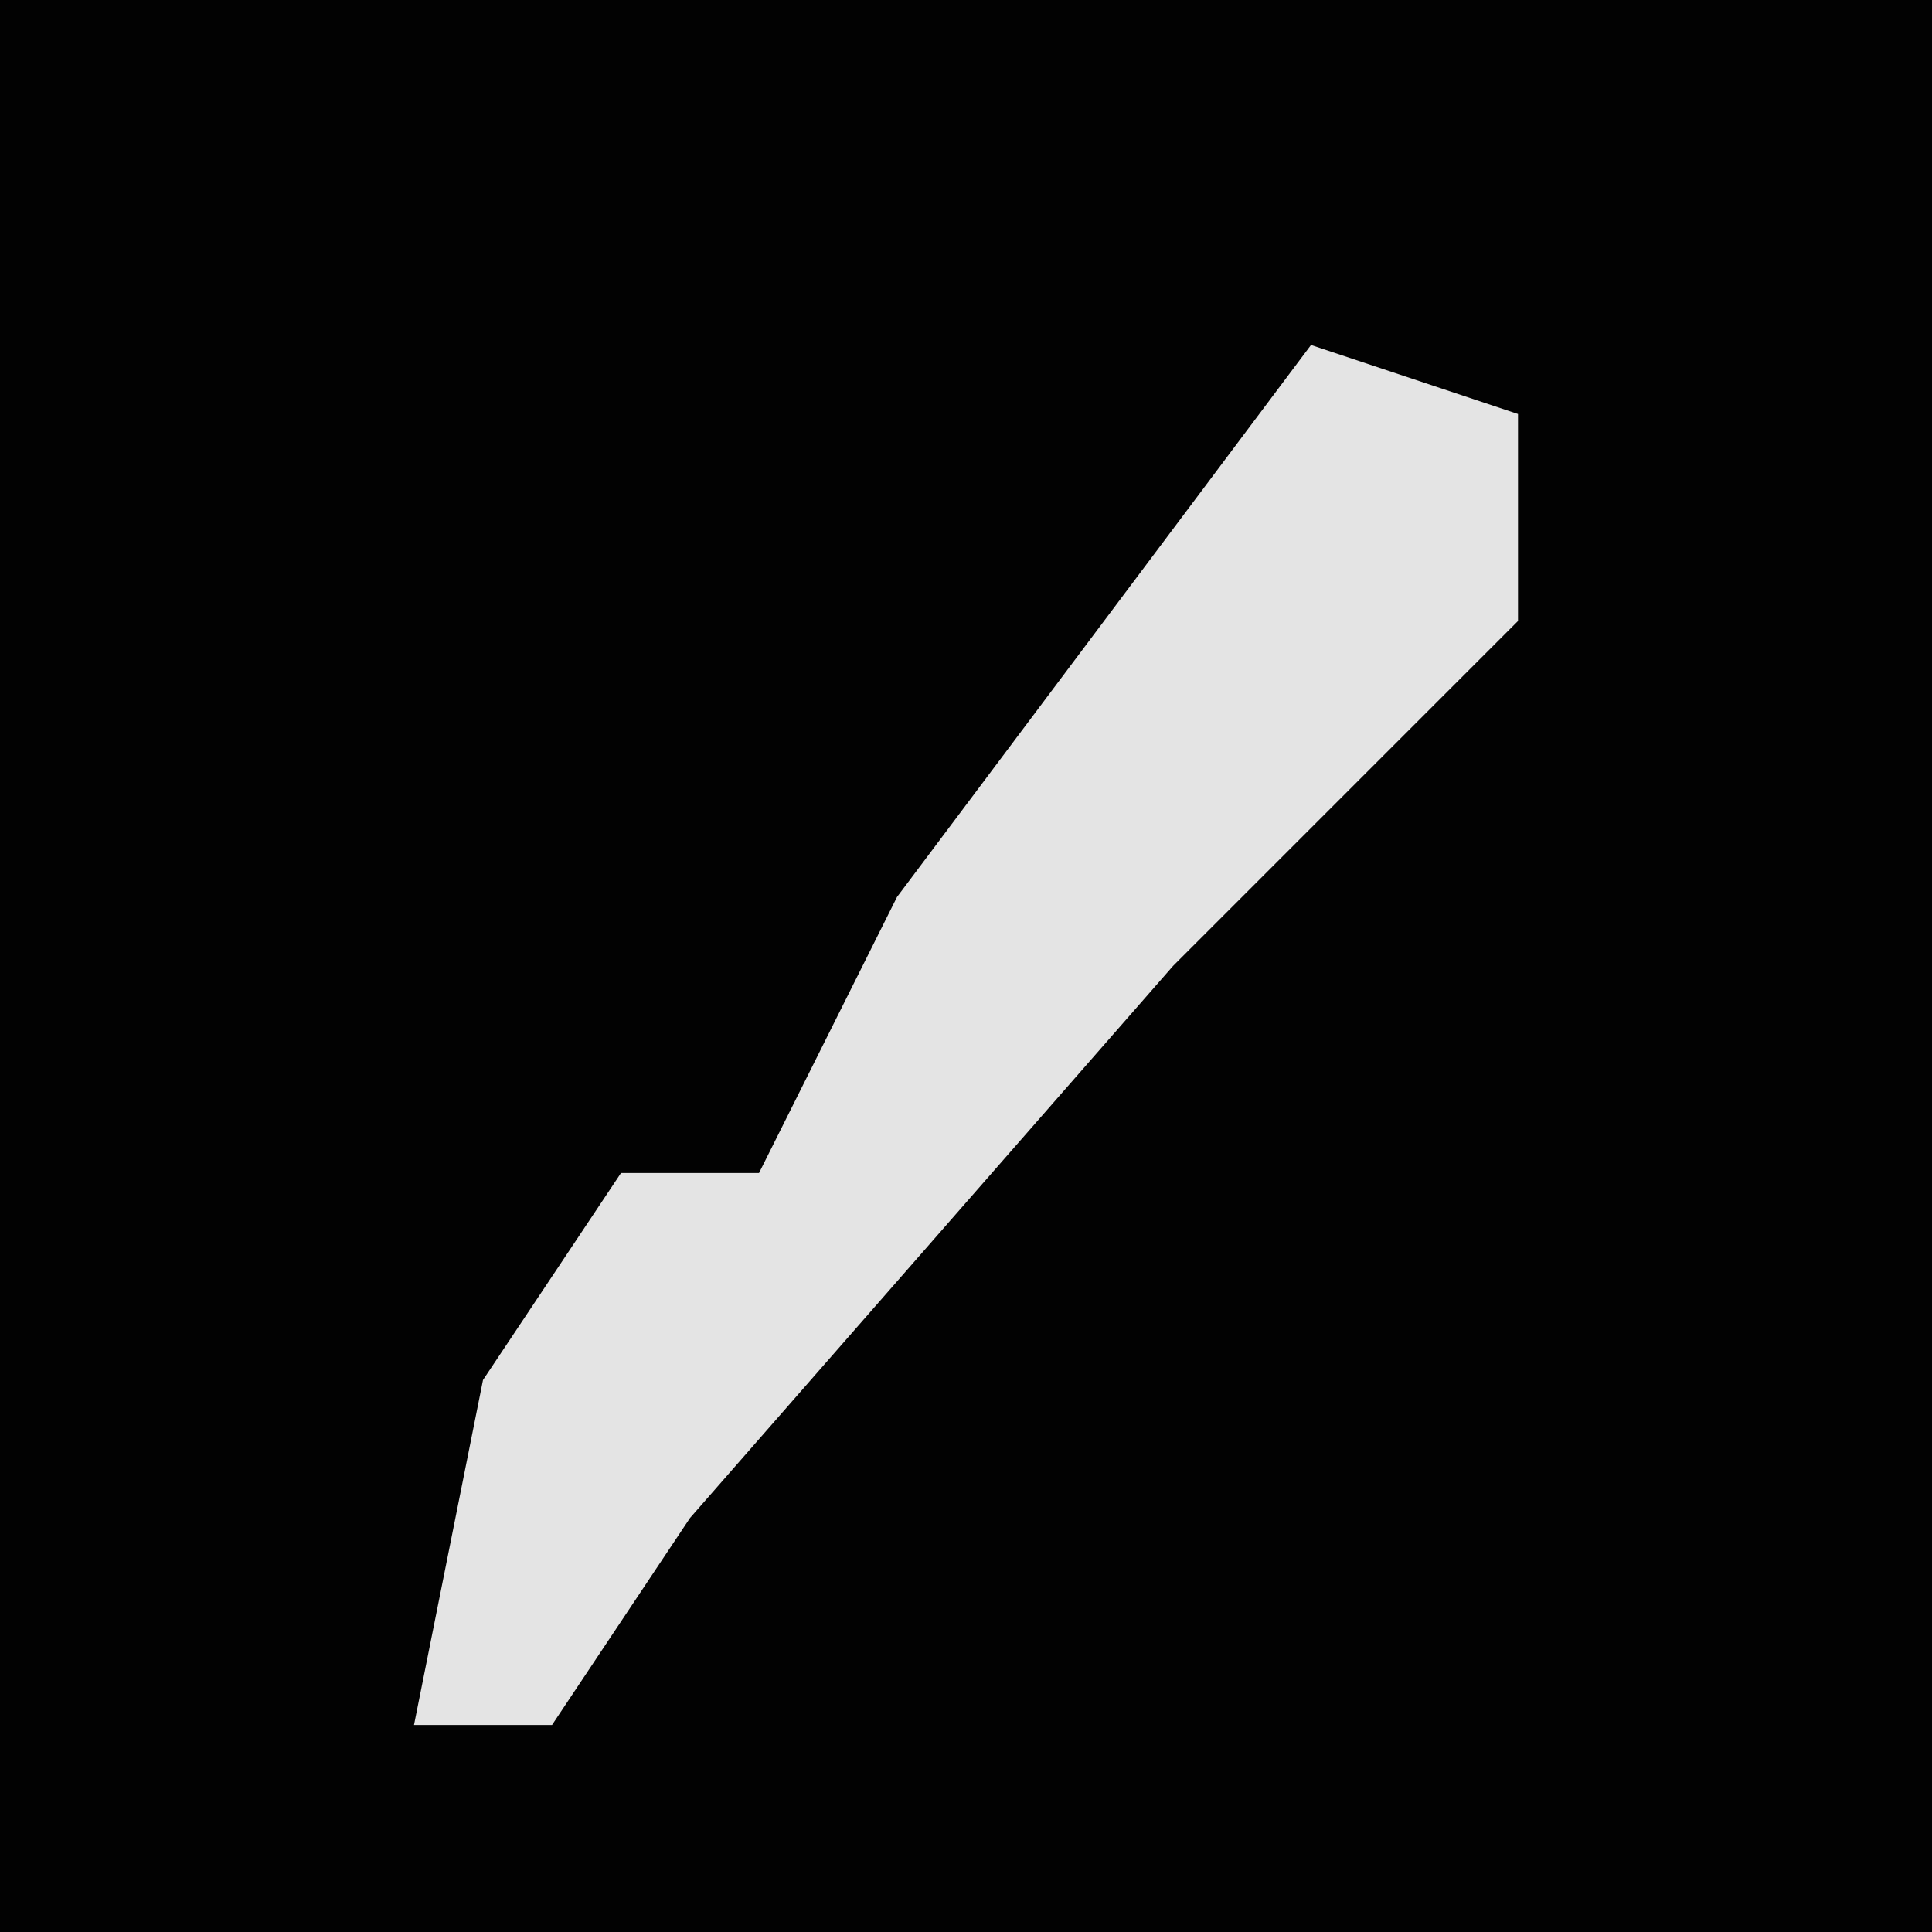<?xml version="1.0" encoding="UTF-8"?>
<svg version="1.1" xmlns="http://www.w3.org/2000/svg" width="28" height="28">
<path d="M0,0 L28,0 L28,28 L0,28 Z " fill="#020202" transform="translate(0,0)"/>
<path d="M0,0 L3,1 L3,4 L-2,9 L-9,17 L-11,20 L-13,20 L-12,15 L-10,12 L-8,12 L-6,8 Z " fill="#E4E4E4" transform="translate(19,5)"/>
</svg>
